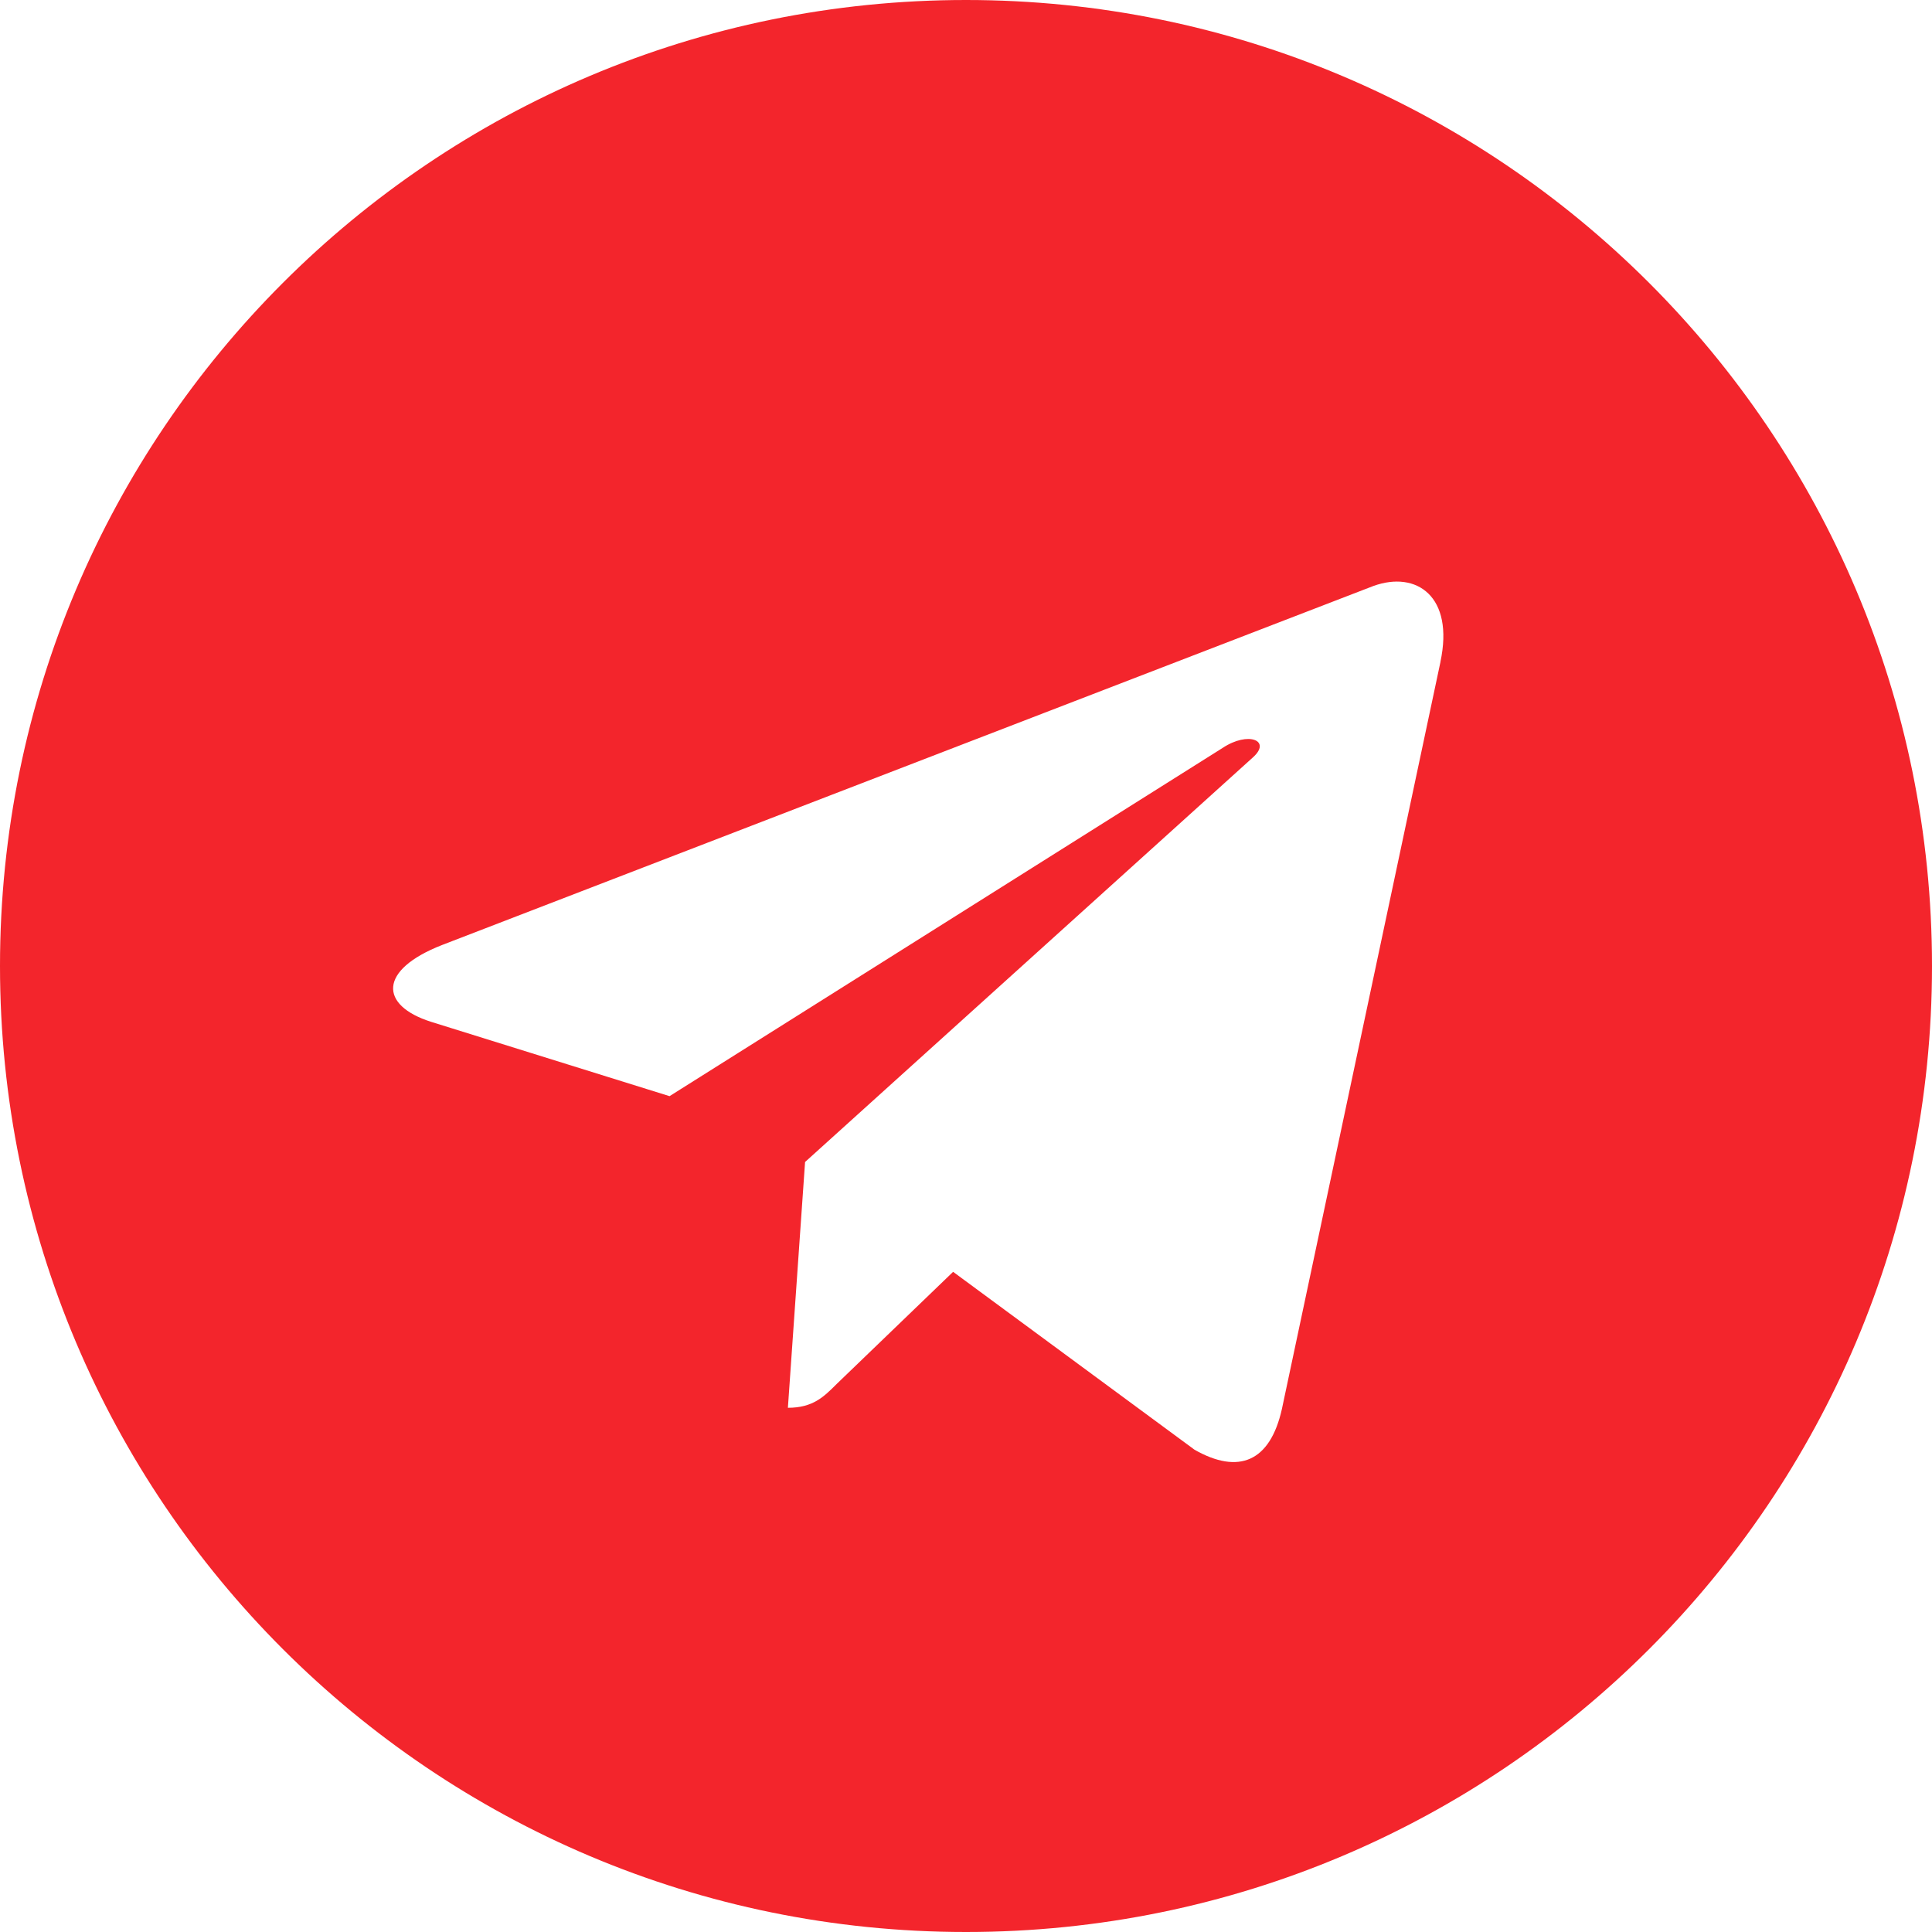 <svg width="27" height="27" viewBox="0 0 27 27" fill="none" xmlns="http://www.w3.org/2000/svg">
<path d="M13.5 27C20.958 27 27 20.958 27 13.5C27 6.042 20.958 0 13.5 0C6.042 0 0 6.042 0 13.5C0 20.958 6.042 27 13.5 27ZM6.177 13.207L19.194 8.189C19.798 7.971 20.325 8.336 20.13 9.25L20.131 9.249L17.915 19.69C17.75 20.43 17.31 20.61 16.695 20.261L13.32 17.774L11.692 19.342C11.512 19.522 11.36 19.674 11.011 19.674L11.251 16.239L17.506 10.588C17.778 10.349 17.445 10.214 17.087 10.452L9.357 15.319L6.024 14.28C5.301 14.05 5.285 13.556 6.177 13.207Z" fill="#F3252C"/>
</svg>
